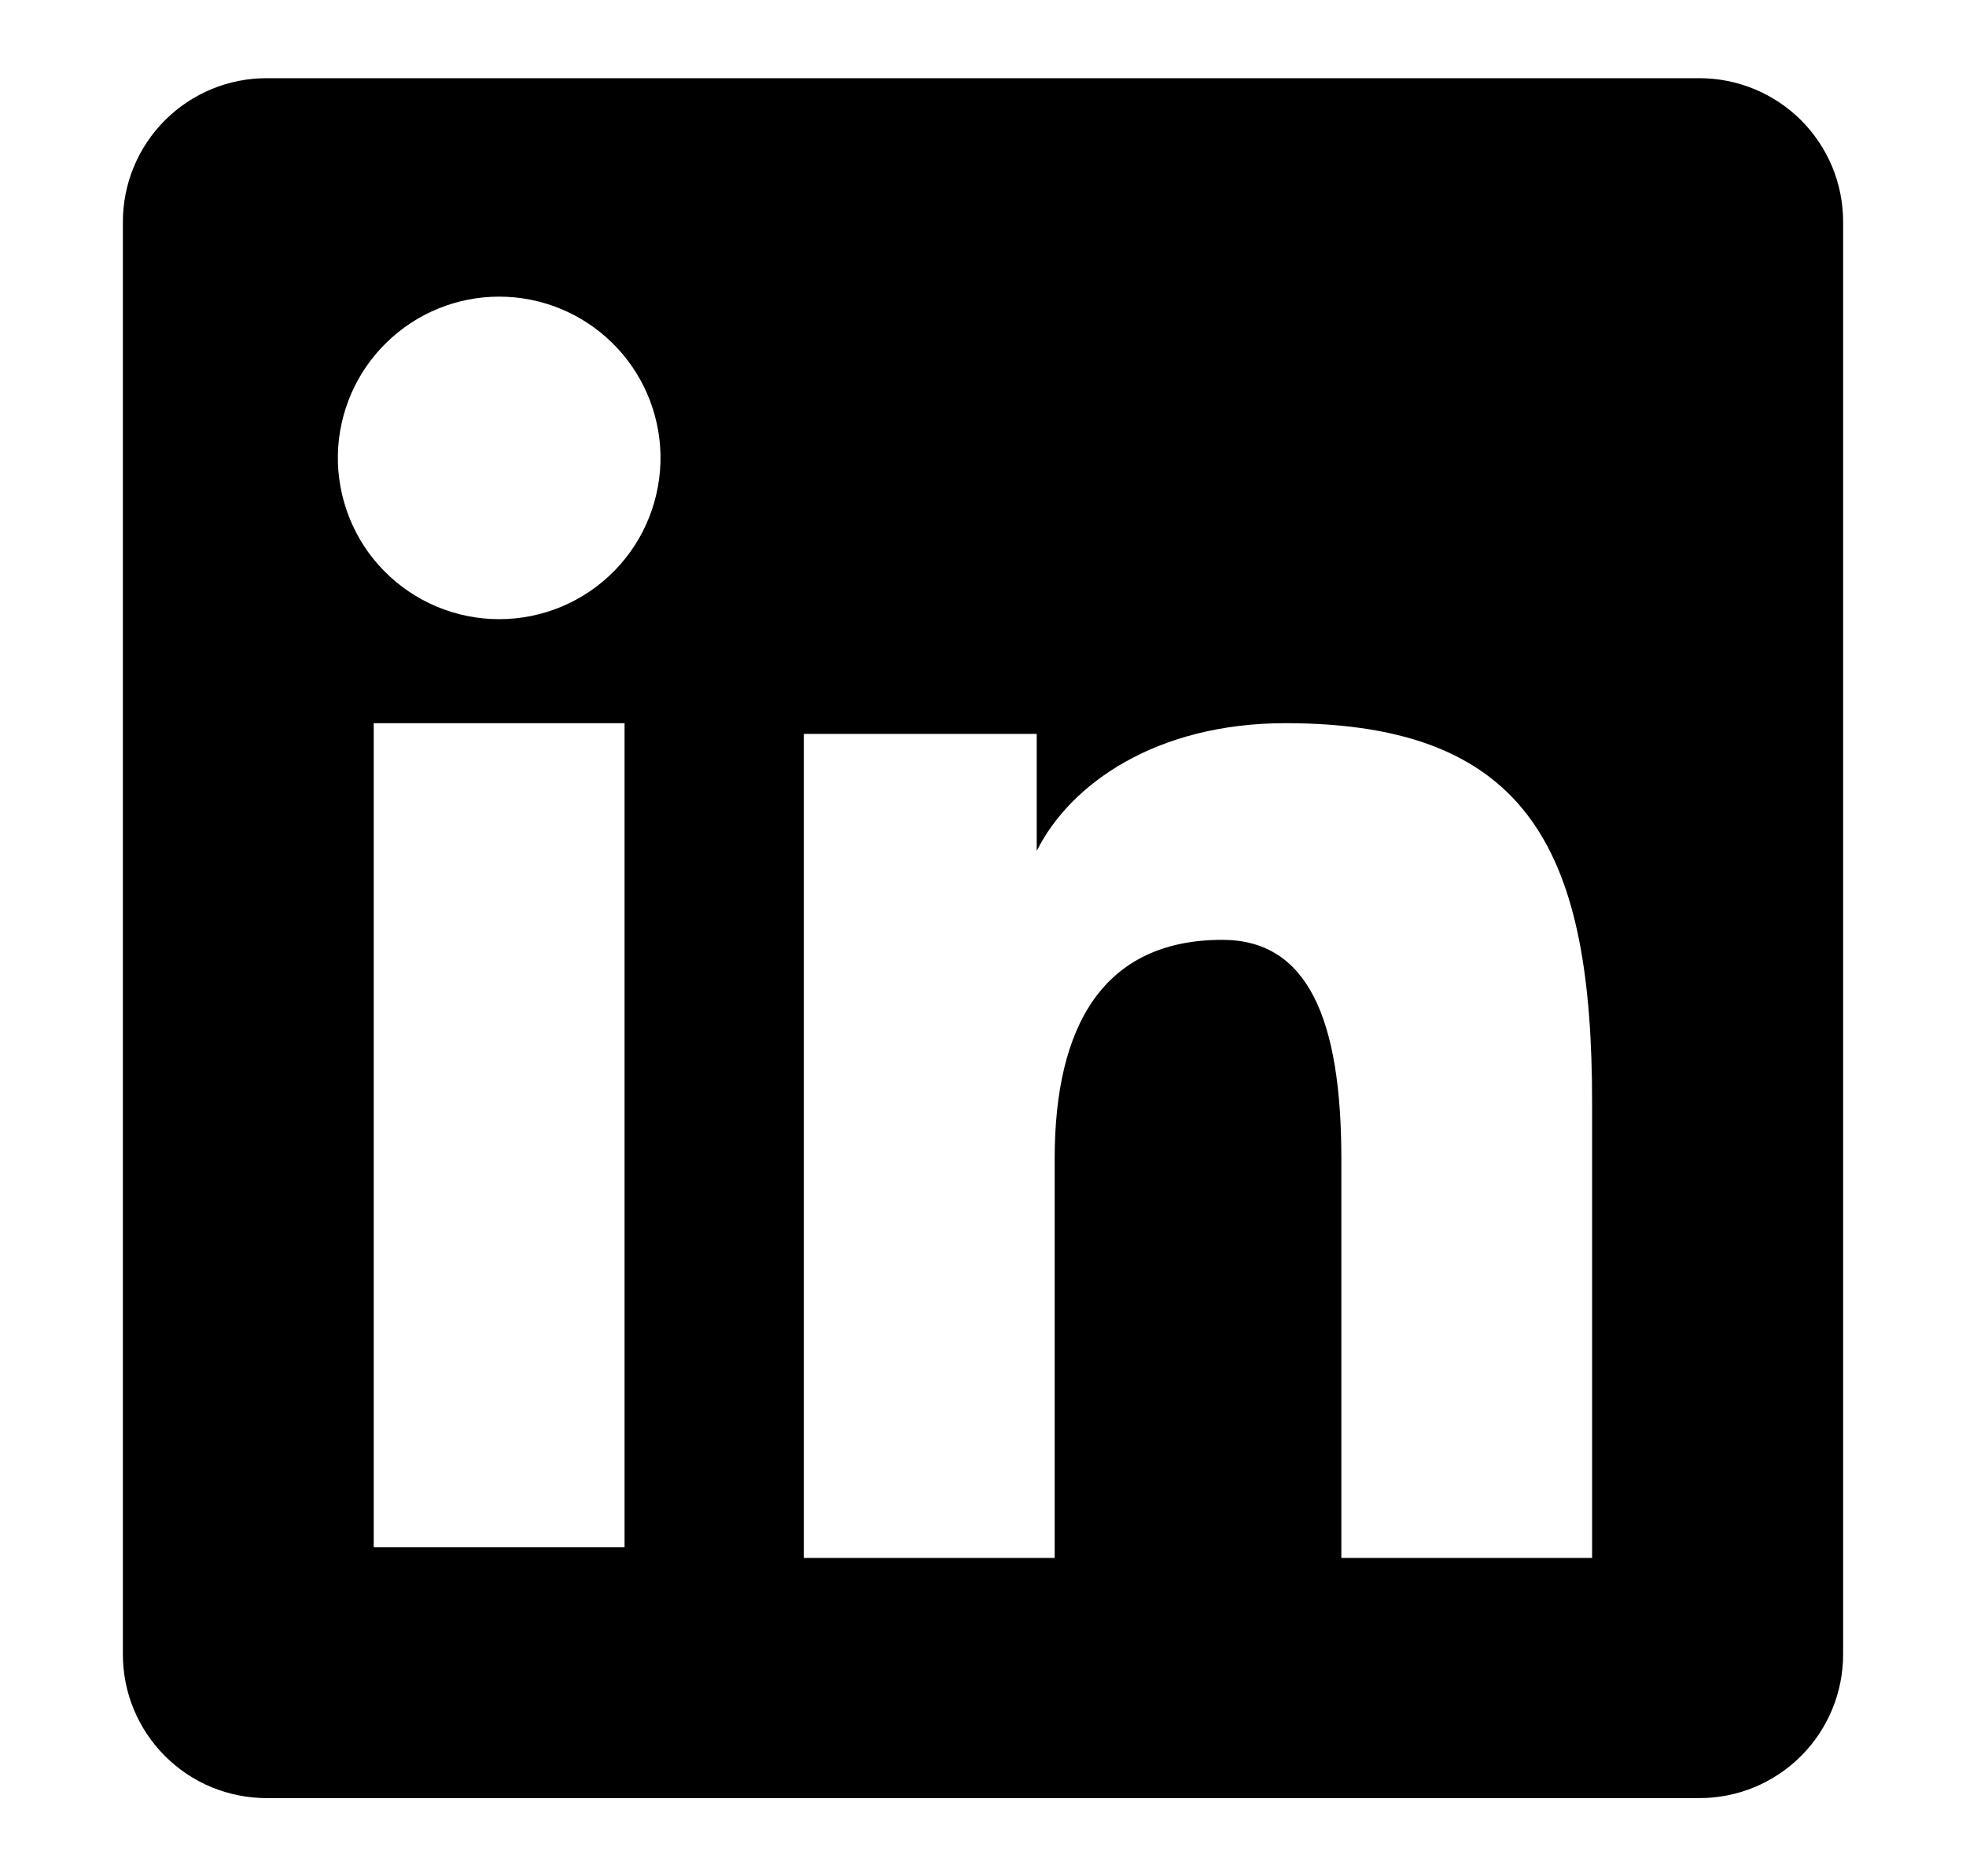 <svg width="100%" viewBox="0 0 22 21" fill="none" xmlns="http://www.w3.org/2000/svg">
<path fill-rule="evenodd" clip-rule="evenodd" d="M1.375 2.483C1.375 2.057 1.544 1.648 1.846 1.346C2.148 1.044 2.557 0.875 2.983 0.875H19.015C19.226 0.875 19.436 0.916 19.631 0.997C19.826 1.077 20.004 1.196 20.154 1.345C20.303 1.495 20.422 1.672 20.503 1.867C20.584 2.063 20.625 2.272 20.625 2.483V18.515C20.625 18.726 20.584 18.936 20.503 19.131C20.422 19.327 20.304 19.504 20.154 19.654C20.005 19.803 19.827 19.922 19.632 20.003C19.437 20.084 19.227 20.125 19.016 20.125H2.983C2.772 20.125 2.563 20.083 2.368 20.003C2.172 19.922 1.995 19.803 1.846 19.654C1.696 19.504 1.578 19.327 1.497 19.132C1.416 18.936 1.375 18.727 1.375 18.516V2.483ZM8.995 8.214H11.601V9.524C11.977 8.771 12.94 8.094 14.386 8.094C17.159 8.094 17.816 9.593 17.816 12.343V17.437H15.01V12.969C15.01 11.403 14.634 10.519 13.678 10.519C12.353 10.519 11.802 11.472 11.802 12.969V17.437H8.995V8.214ZM4.182 17.317H6.989V8.094H4.182V17.316V17.317ZM7.391 5.085C7.396 5.326 7.353 5.565 7.265 5.788C7.177 6.012 7.044 6.216 6.876 6.388C6.708 6.559 6.507 6.696 6.286 6.789C6.064 6.882 5.826 6.93 5.586 6.93C5.346 6.93 5.108 6.882 4.886 6.789C4.664 6.696 4.464 6.559 4.296 6.388C4.127 6.216 3.995 6.012 3.907 5.788C3.819 5.565 3.776 5.326 3.781 5.085C3.792 4.614 3.986 4.165 4.324 3.835C4.661 3.505 5.114 3.32 5.586 3.32C6.058 3.32 6.511 3.505 6.848 3.835C7.186 4.165 7.38 4.614 7.391 5.085Z" fill="black"/>
</svg>
